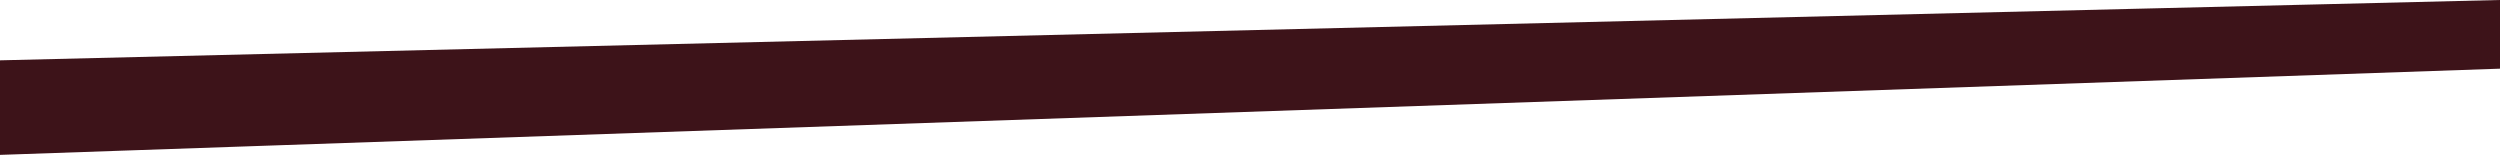 <svg xmlns="http://www.w3.org/2000/svg" viewBox="0 0 291 18.03"><defs><style>.cls-1{fill:#3d1319;stroke:#3d1319;stroke-miterlimit:10;}</style></defs><g id="Calque_2" data-name="Calque 2"><g id="Calque_1-2" data-name="Calque 1"><path class="cls-1" d="M.5,7.51l290-7v7l-290,10Z"/></g></g></svg>